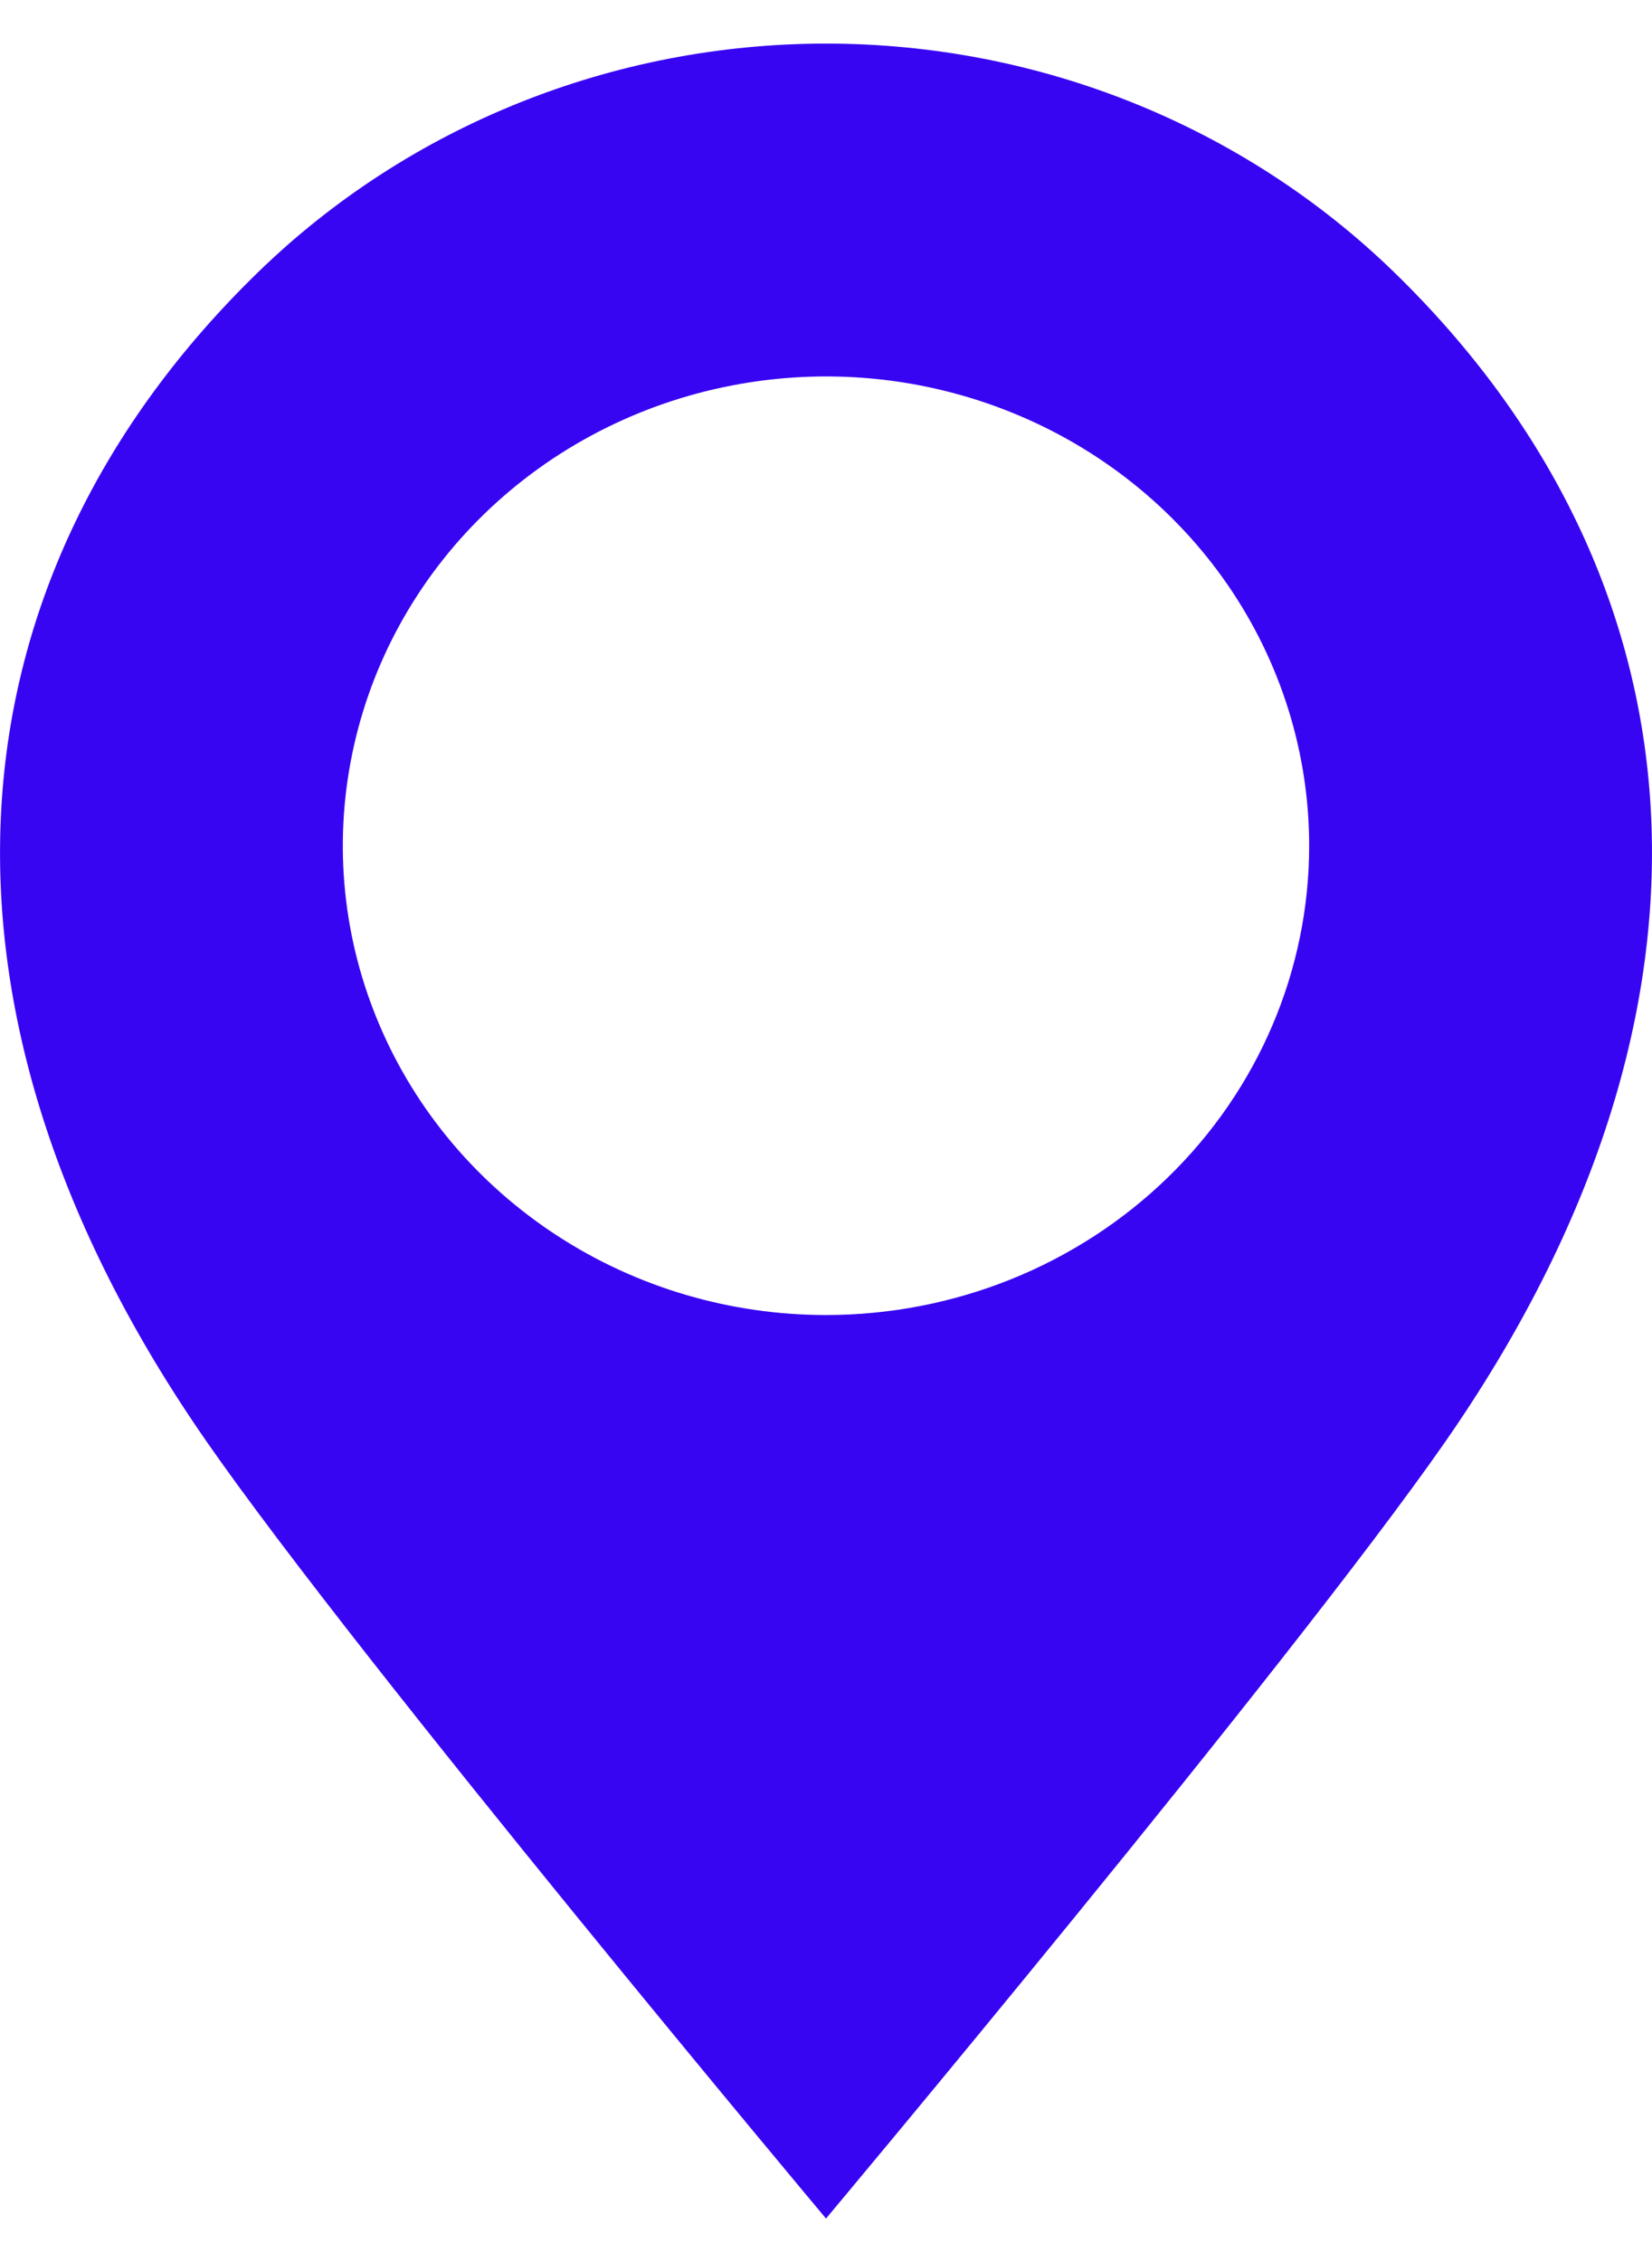 <svg width="19" height="26" viewBox="0 0 19 26" fill="none" xmlns="http://www.w3.org/2000/svg">
<path d="M16.03 3.125C14.298 1.445 11.95 0.501 9.501 0.501C7.052 0.501 4.703 1.445 2.972 3.125C-0.636 6.626 -1.11 11.569 2.387 16.585C4.161 19.132 9.5 25.5 9.5 25.5C9.5 25.5 14.838 19.132 16.613 16.585C20.11 11.569 19.636 6.626 16.03 3.125ZM9.5 15.115C8.401 15.115 7.326 14.799 6.413 14.206C5.499 13.613 4.786 12.771 4.366 11.785C3.945 10.8 3.835 9.715 4.05 8.669C4.264 7.622 4.793 6.661 5.57 5.907C6.348 5.152 7.338 4.639 8.416 4.431C9.494 4.222 10.611 4.329 11.627 4.738C12.642 5.146 13.51 5.837 14.121 6.724C14.731 7.611 15.057 8.654 15.057 9.721C15.057 11.152 14.472 12.524 13.43 13.535C12.387 14.547 10.974 15.115 9.5 15.115Z" fill="#3805F2"/>
</svg>
